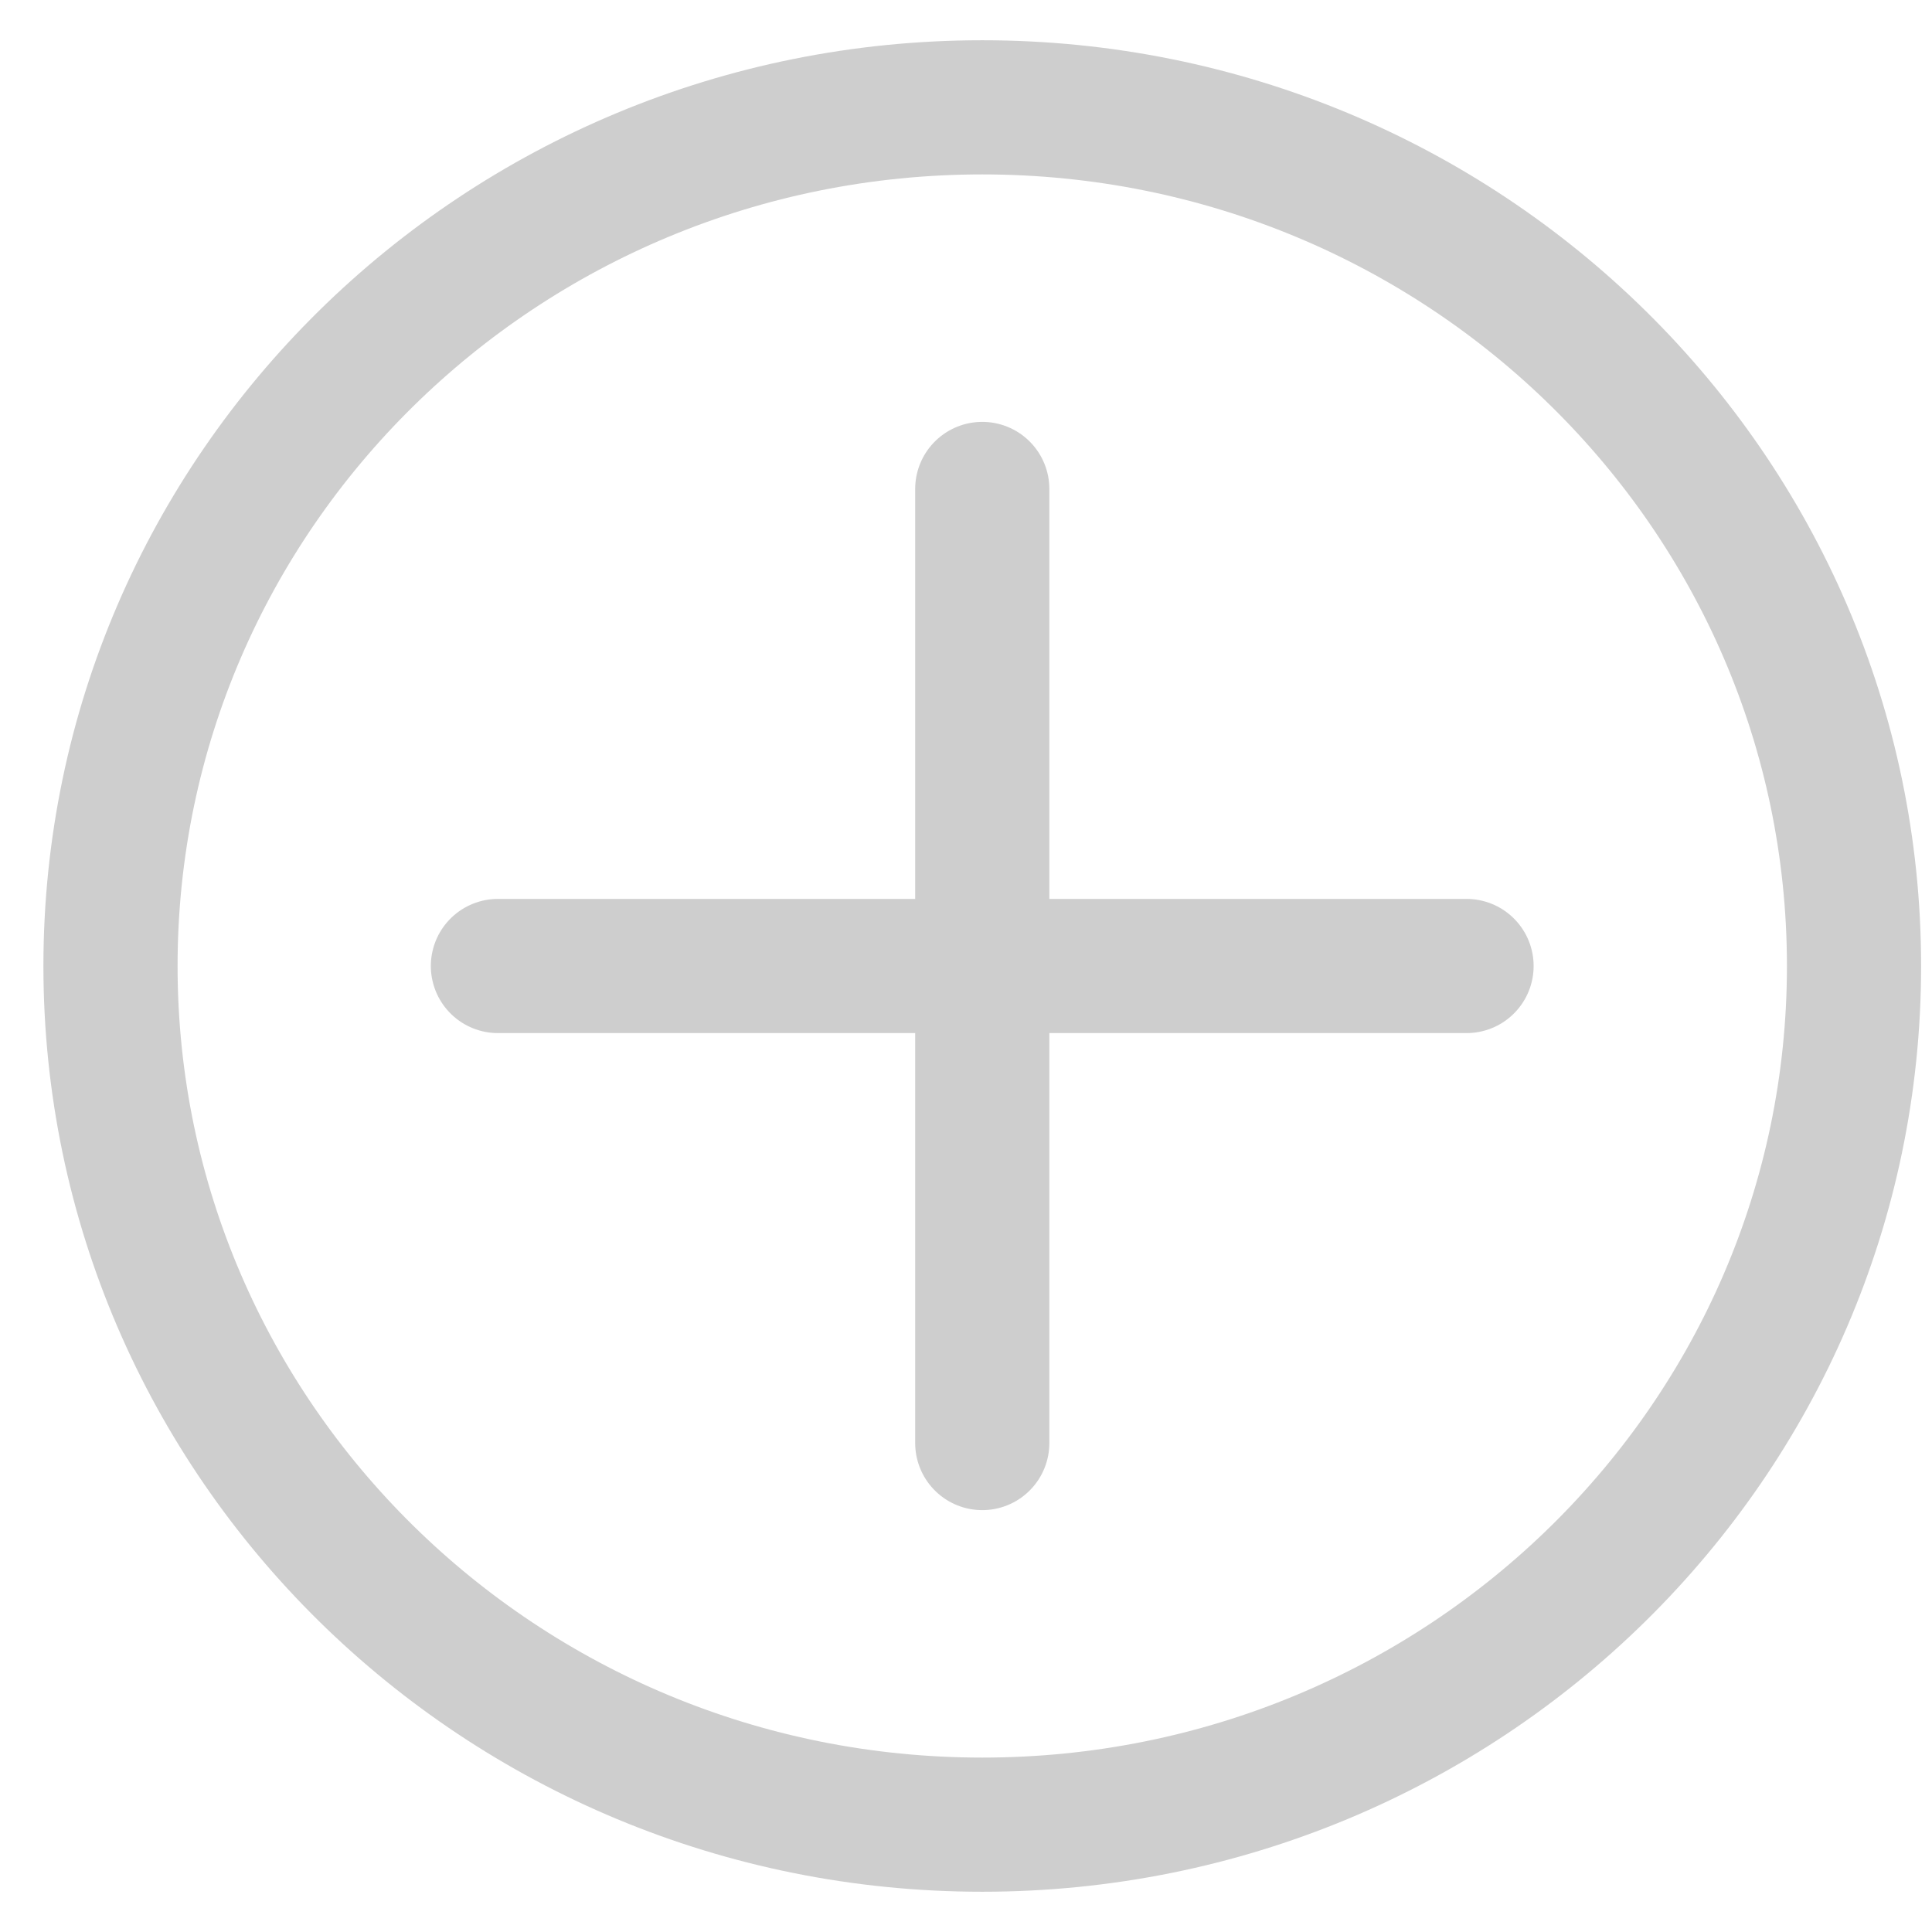 <svg width="36" height="36" viewBox="0 0 36 36" fill="none" xmlns="http://www.w3.org/2000/svg">
<path d="M18.303 9.111V26.889" stroke="#CECECE" stroke-width="2.5" stroke-linecap="round" stroke-linejoin="round"/>
<path d="M9.278 18H27.327" stroke="#CECECE" stroke-width="2.5" stroke-linecap="round" stroke-linejoin="round"/>
<path d="M18.303 34C27.274 34 34.547 26.837 34.547 18C34.547 9.163 27.274 2 18.303 2C9.332 2 2.059 9.163 2.059 18C2.059 26.837 9.332 34 18.303 34Z" stroke="#CECECE" stroke-width="2.5" stroke-linecap="round" stroke-linejoin="round"/>
</svg>
